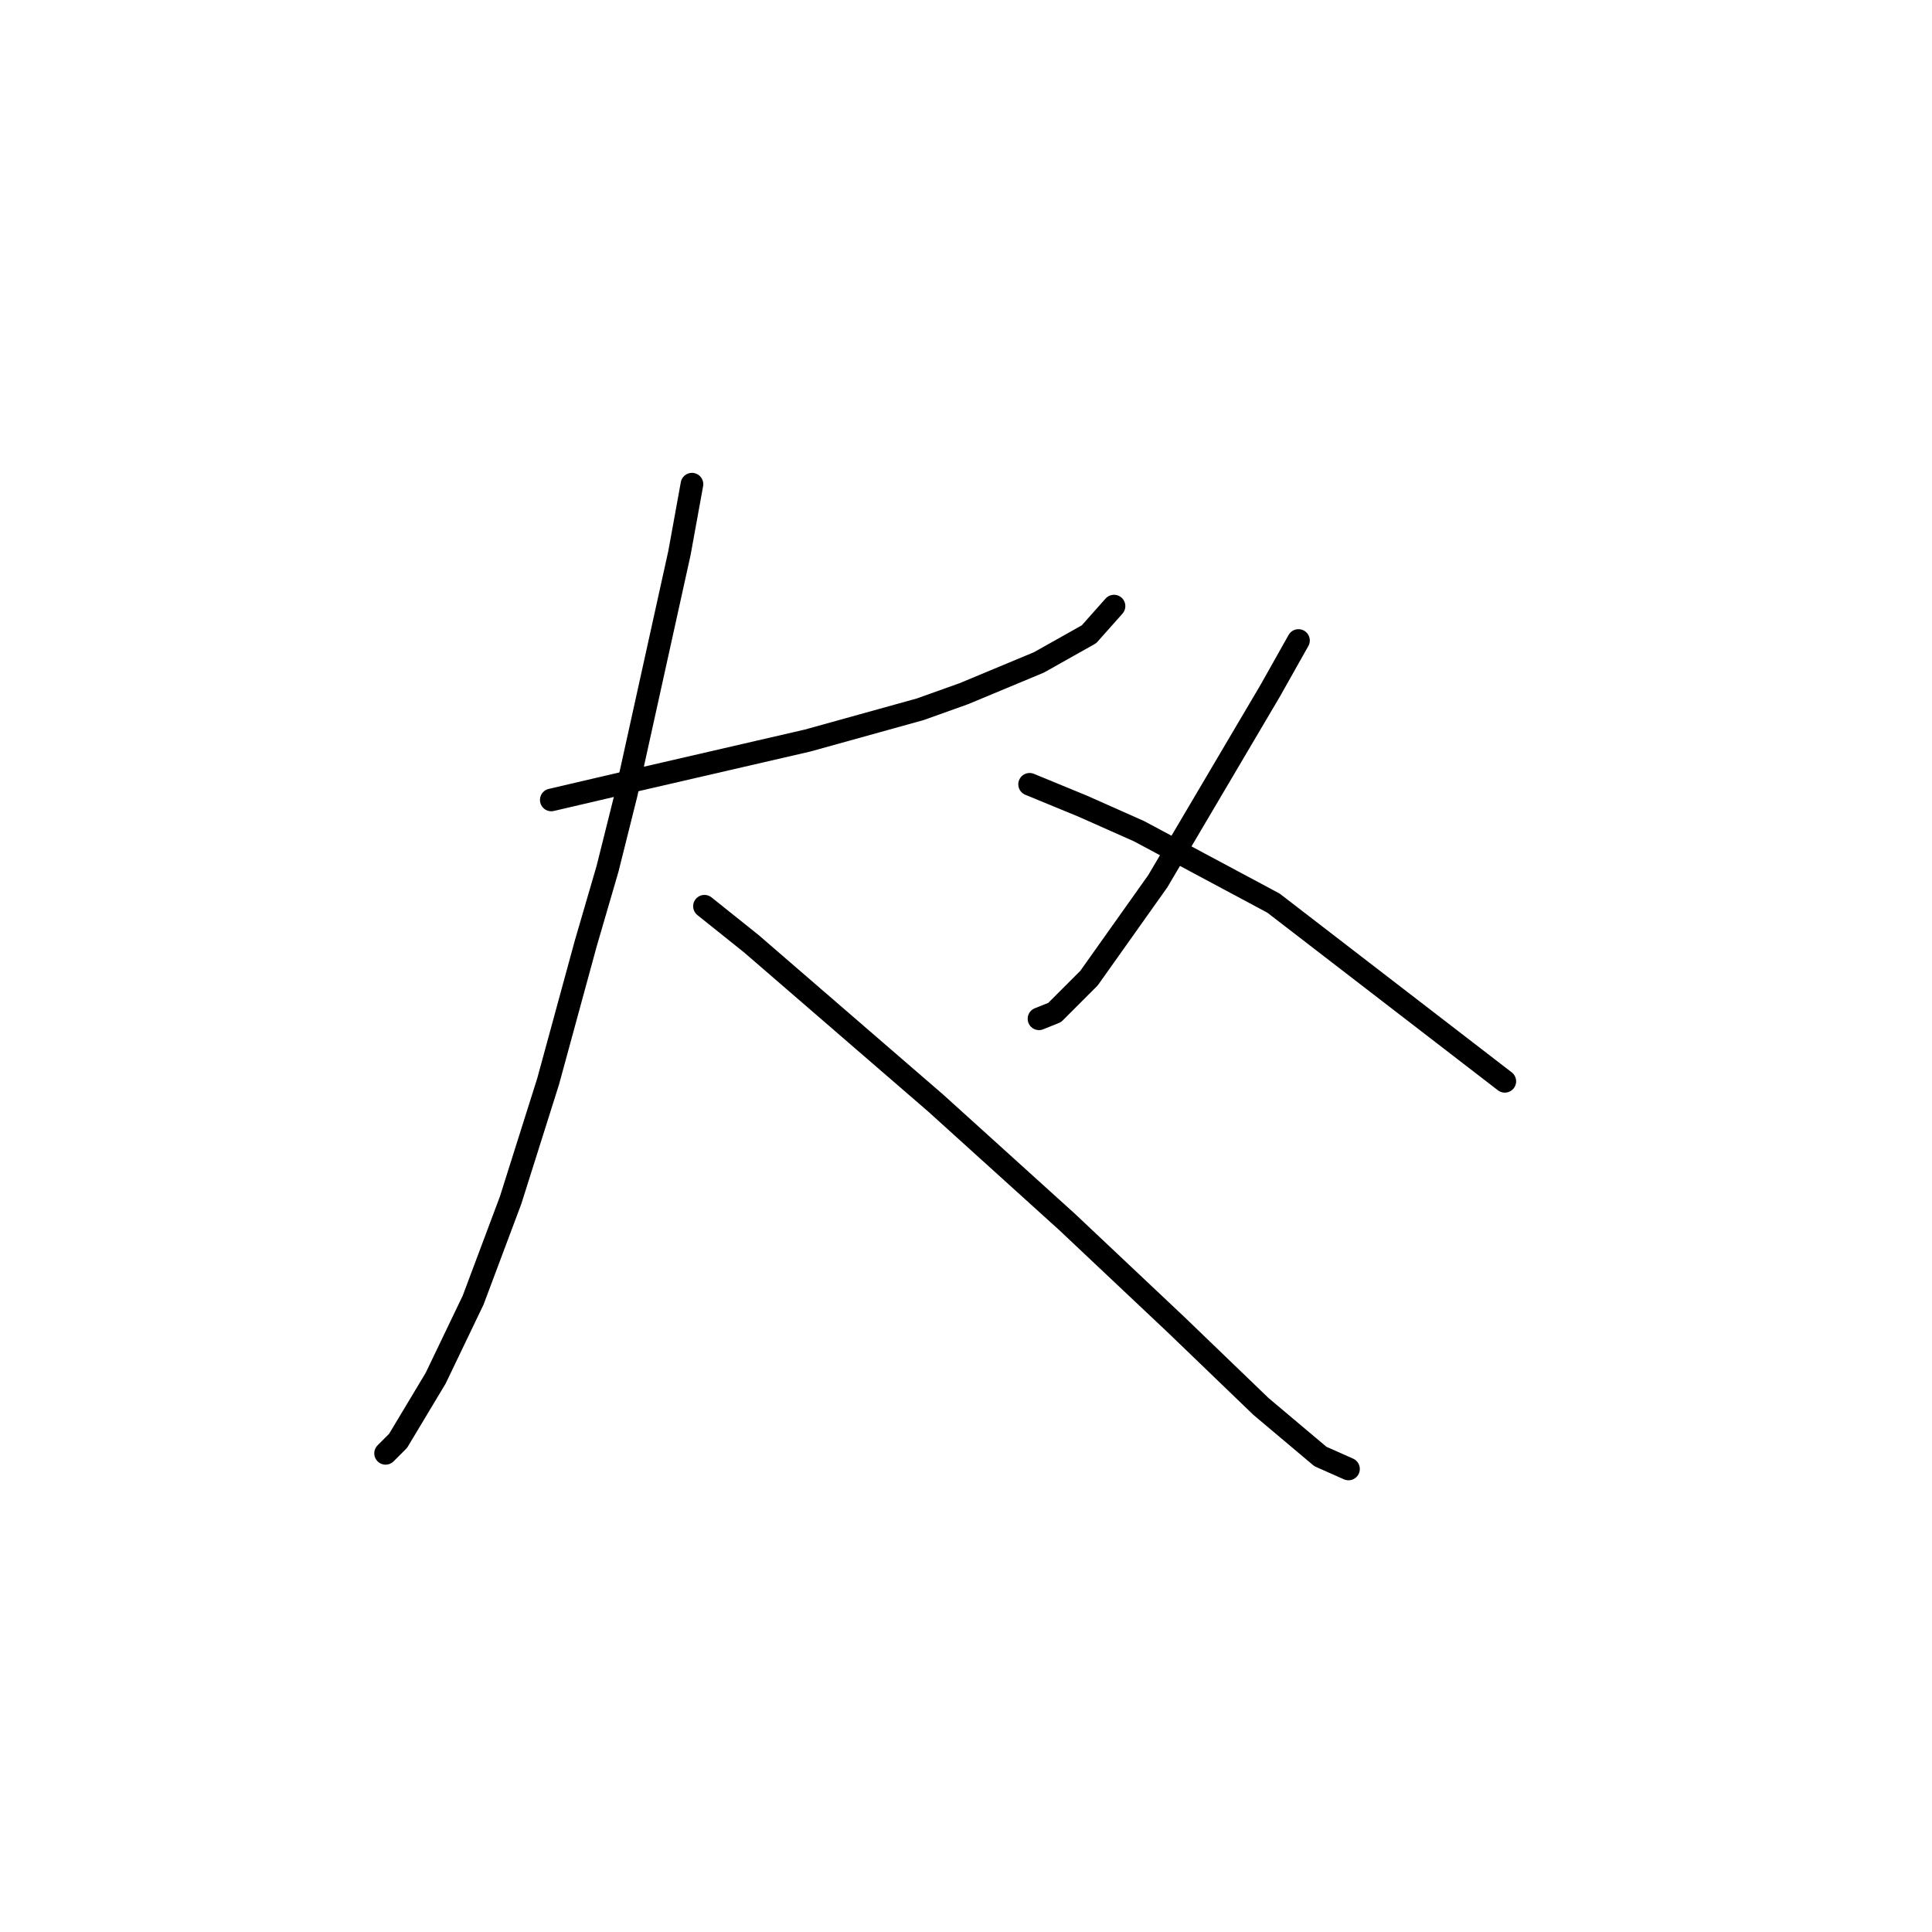 <?xml version="1.0" standalone="no"?>
    <svg width="256" height="256" xmlns="http://www.w3.org/2000/svg" version="1.1">
    <polyline stroke="black" stroke-width="3" stroke-linecap="round" fill="transparent" stroke-linejoin="round" points="73.048 105.996 85.475 103.096 107.017 98.125 121.93 93.983 127.729 91.911 137.671 87.769 144.299 84.041 147.613 80.312 147.613 80.312 " />
        <polyline stroke="black" stroke-width="3" stroke-linecap="round" fill="transparent" stroke-linejoin="round" points="91.689 64.156 90.032 73.27 82.99 105.167 80.504 115.109 77.605 125.052 72.634 143.279 67.663 159.02 62.692 172.276 57.721 182.633 52.749 190.918 51.092 192.575 51.092 192.575 " />
        <polyline stroke="black" stroke-width="3" stroke-linecap="round" fill="transparent" stroke-linejoin="round" points="93.346 120.081 99.56 125.052 124.001 146.178 141.4 161.92 155.898 175.59 167.083 186.361 174.954 192.989 178.682 194.646 178.682 194.646 " />
        <polyline stroke="black" stroke-width="3" stroke-linecap="round" fill="transparent" stroke-linejoin="round" points="172.054 84.869 168.326 91.497 153.413 116.767 144.299 129.608 139.743 134.165 137.671 134.994 137.671 134.994 " />
        <polyline stroke="black" stroke-width="3" stroke-linecap="round" fill="transparent" stroke-linejoin="round" points="136.429 103.925 143.471 106.824 150.927 110.138 168.74 119.666 199.395 143.279 199.395 143.279 " />
        </svg>